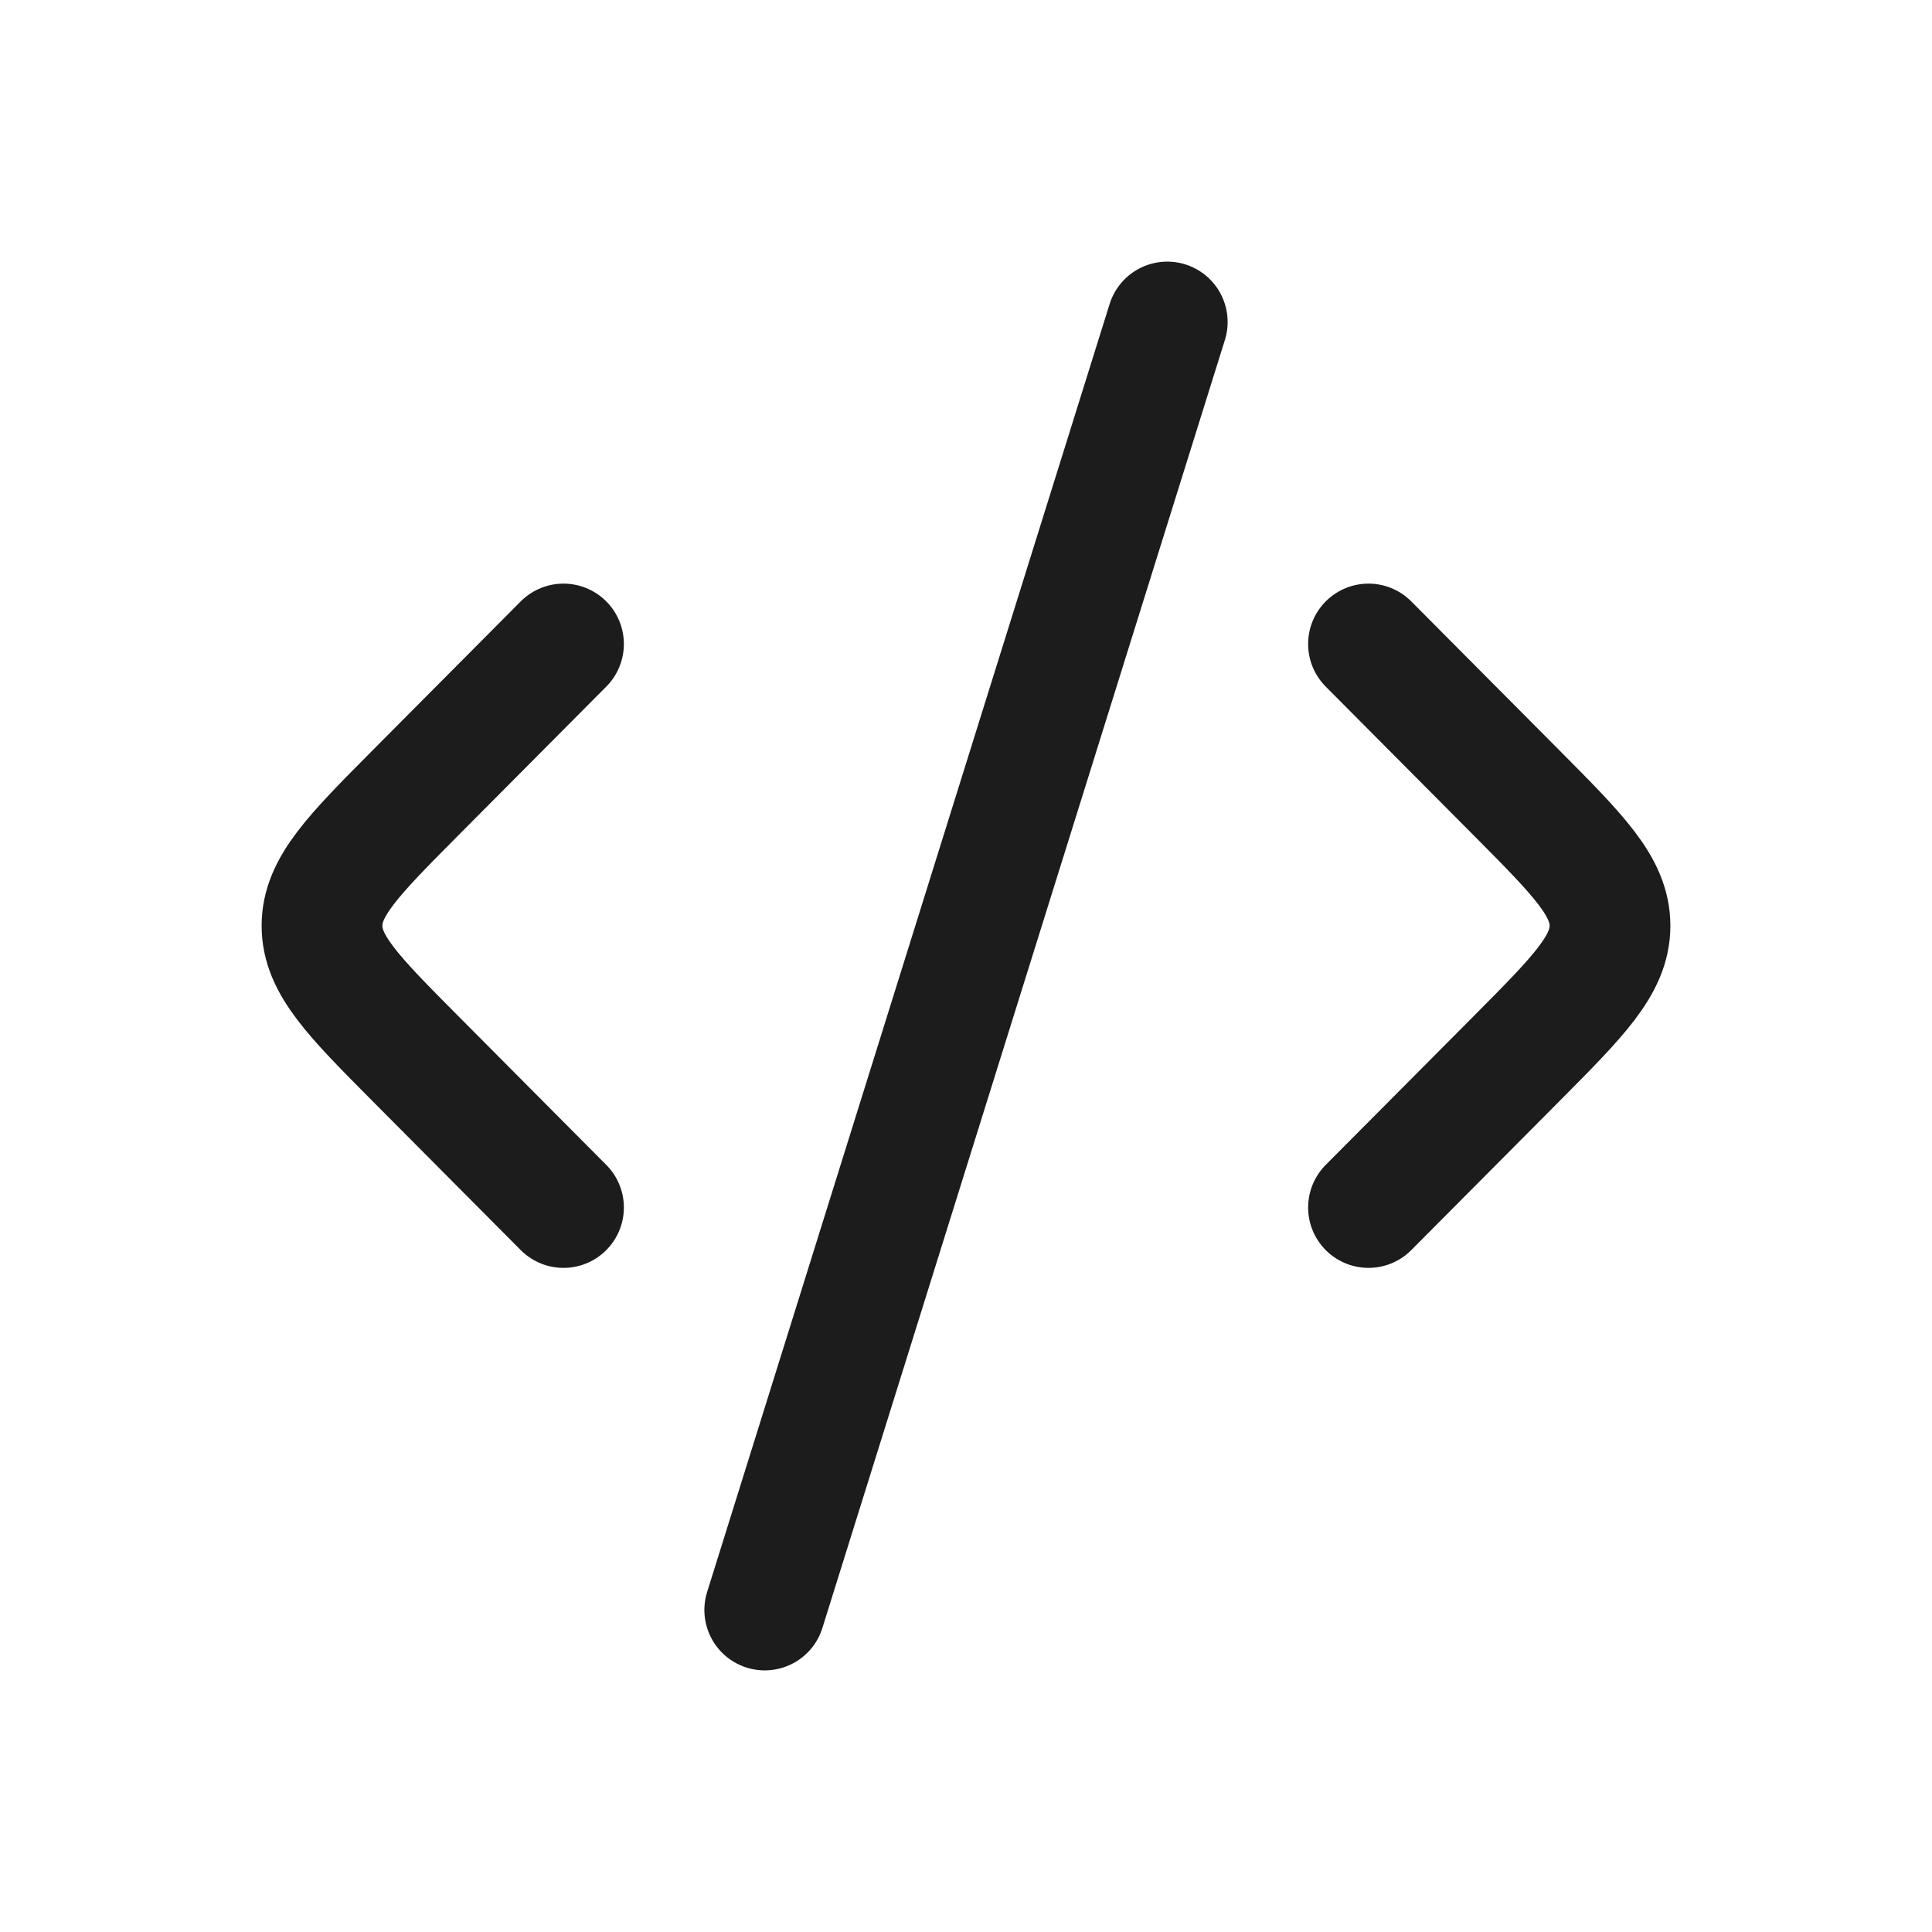 <svg xmlns="http://www.w3.org/2000/svg" width="24" height="24" fill="none" viewBox="0 0 24 24">
  <path stroke="#1B1C1B" stroke-linecap="round" stroke-linejoin="round" stroke-width="1.5" d="m17 8 1.84 1.85c.773.778 1.16 1.167 1.16 1.65 0 .483-.387.872-1.16 1.65L17 15M7 8 5.16 9.85C4.387 10.628 4 11.017 4 11.5c0 .483.387.872 1.16 1.65L7 15m7.5-11-5 16"/>
</svg>
